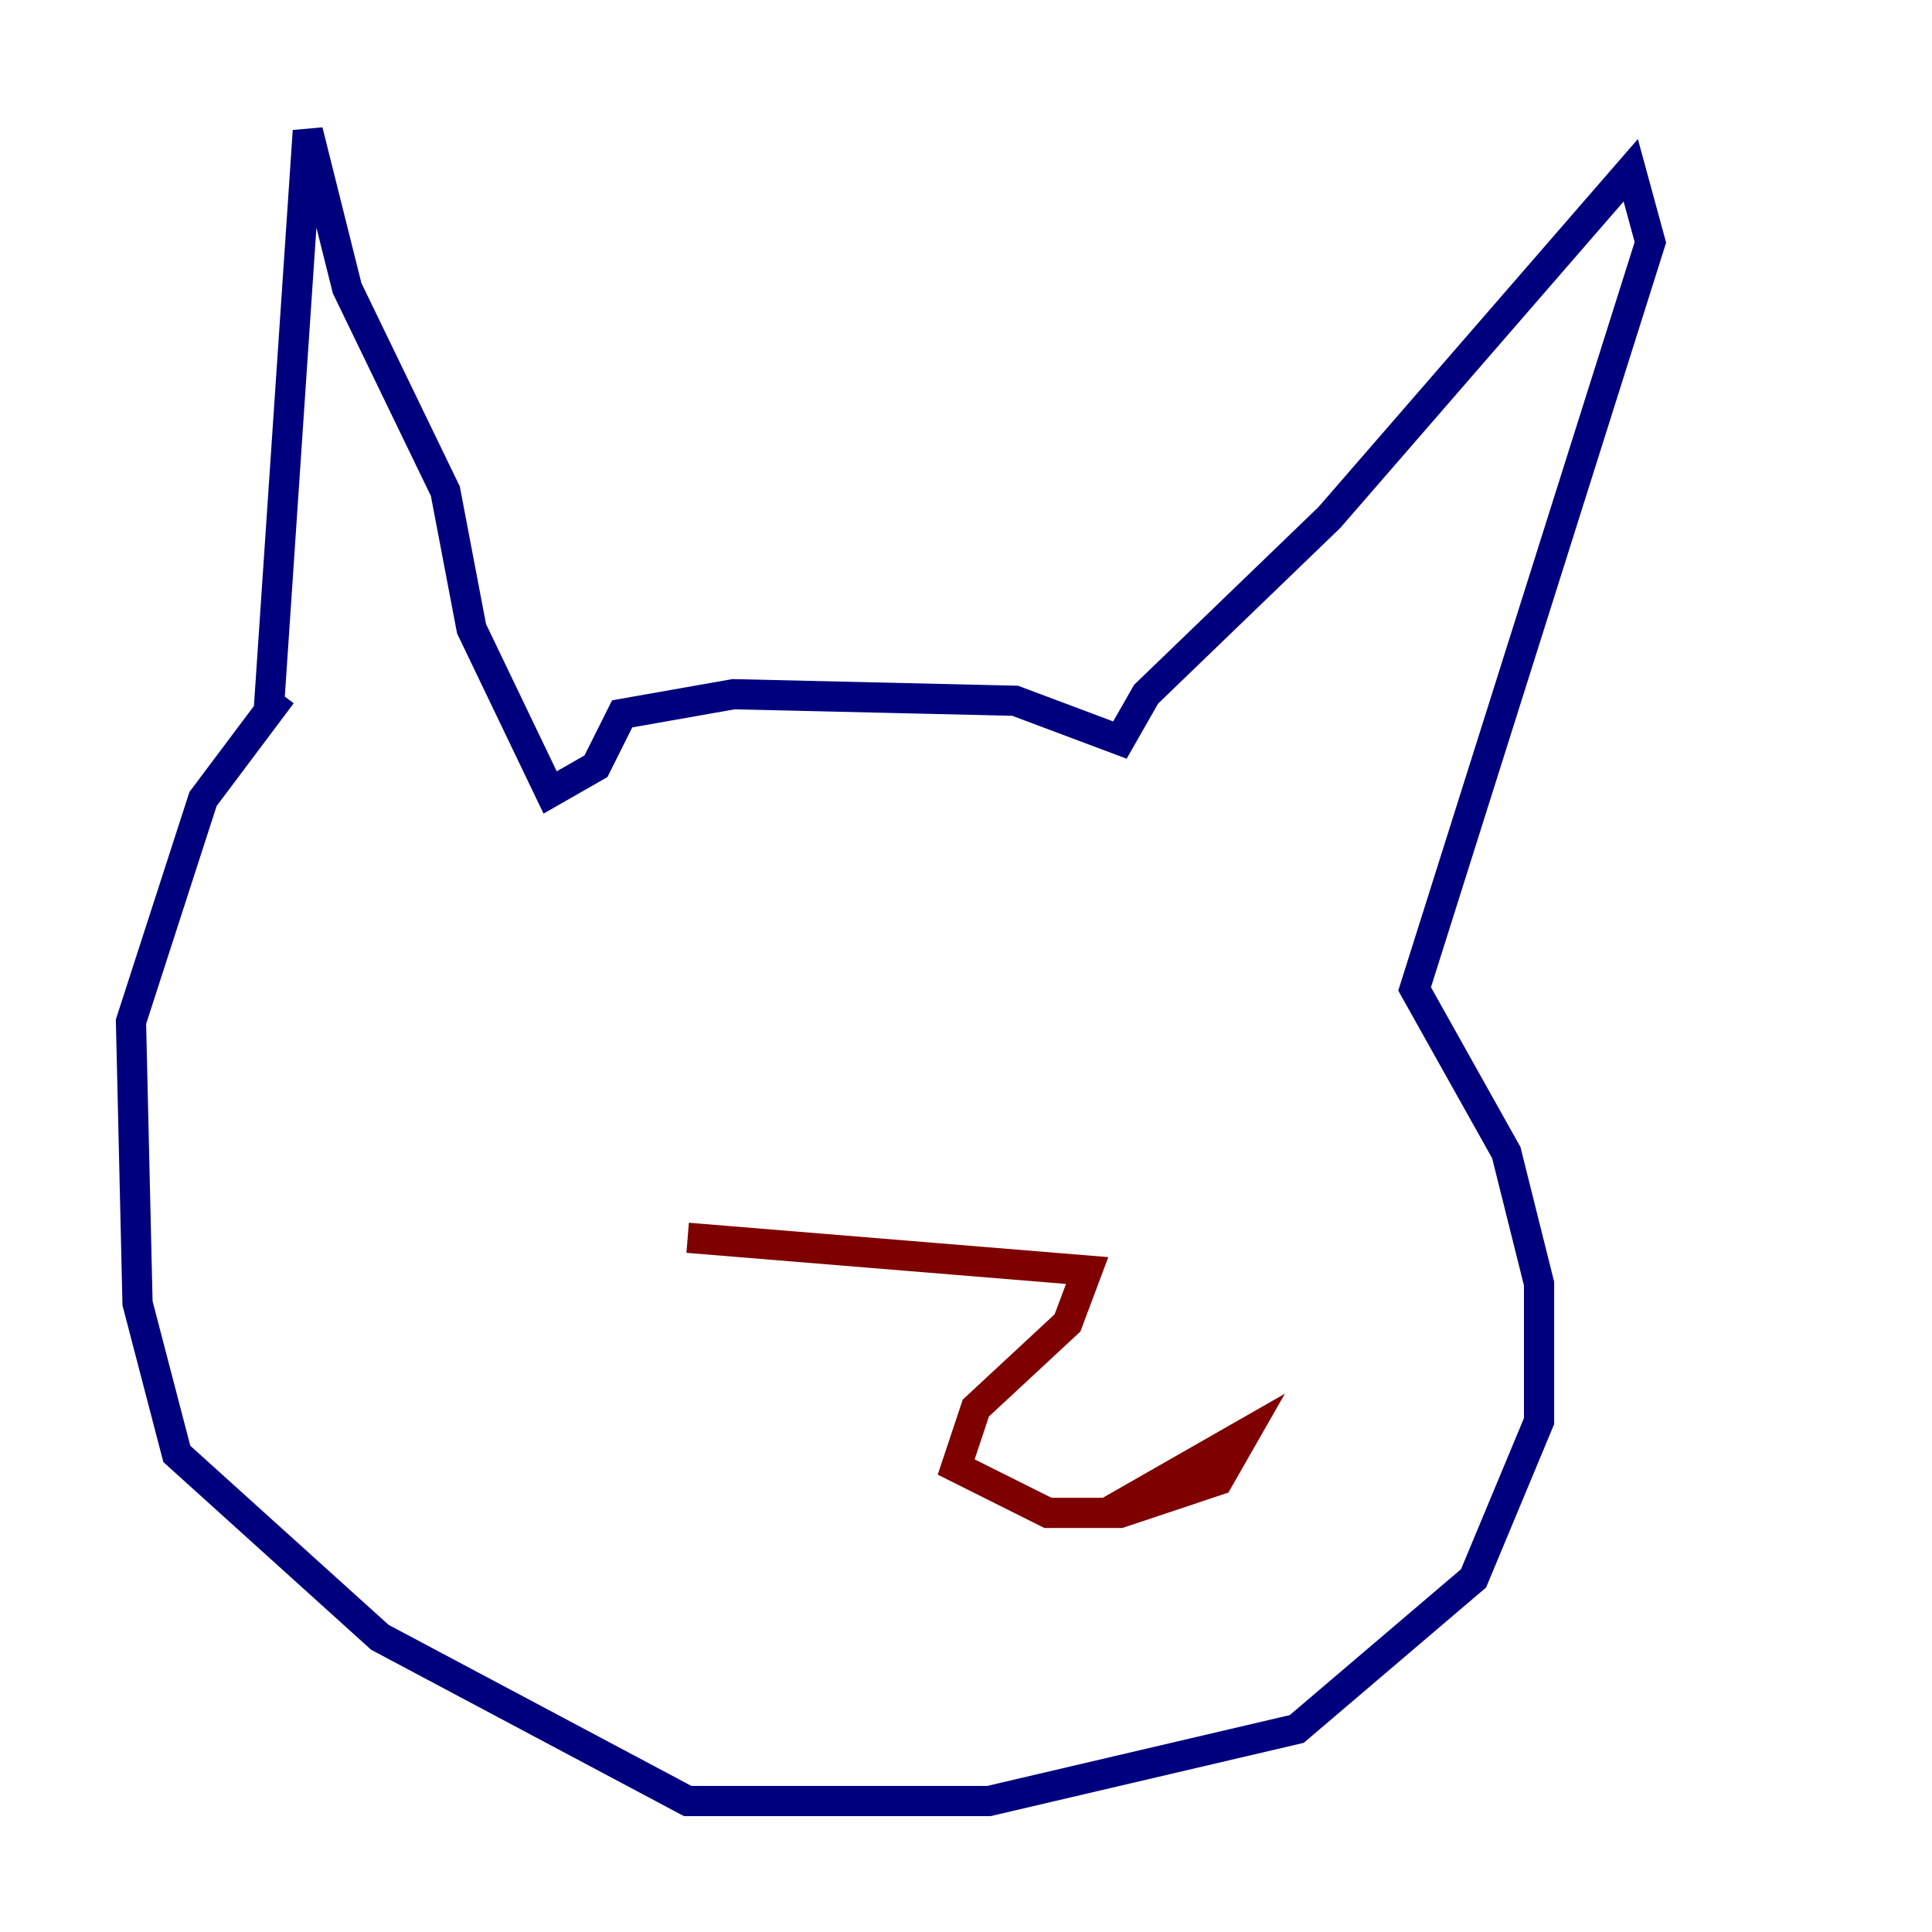 <?xml version="1.0" encoding="utf-8" ?>
<svg baseProfile="tiny" height="128" version="1.2" viewBox="0,0,128,128" width="128" xmlns="http://www.w3.org/2000/svg" xmlns:ev="http://www.w3.org/2001/xml-events" xmlns:xlink="http://www.w3.org/1999/xlink"><defs /><polyline fill="none" points="17.79,47.295 20.393,8.678 22.997,19.091 29.505,32.542 31.241,41.654 36.447,52.502 39.485,50.766 41.22,47.295 48.597,45.993 67.254,46.427 74.197,49.031 75.932,45.993 88.081,34.278 108.041,11.281 109.342,16.054 93.722,65.519 99.797,76.366 101.966,85.044 101.966,94.156 97.627,104.57 85.912,114.549 65.519,119.322 45.559,119.322 25.166,108.475 11.715,96.325 9.112,86.346 8.678,67.688 13.451,52.936 18.658,45.993" stroke="#00007f" stroke-width="2" /><polyline fill="none" points="45.559,82.007 72.027,84.176 70.725,87.647 64.651,93.288 63.349,97.193 69.424,100.231 74.197,100.231 80.705,98.061 82.441,95.024 73.329,100.231" stroke="#7f0000" stroke-width="2" /></svg>
